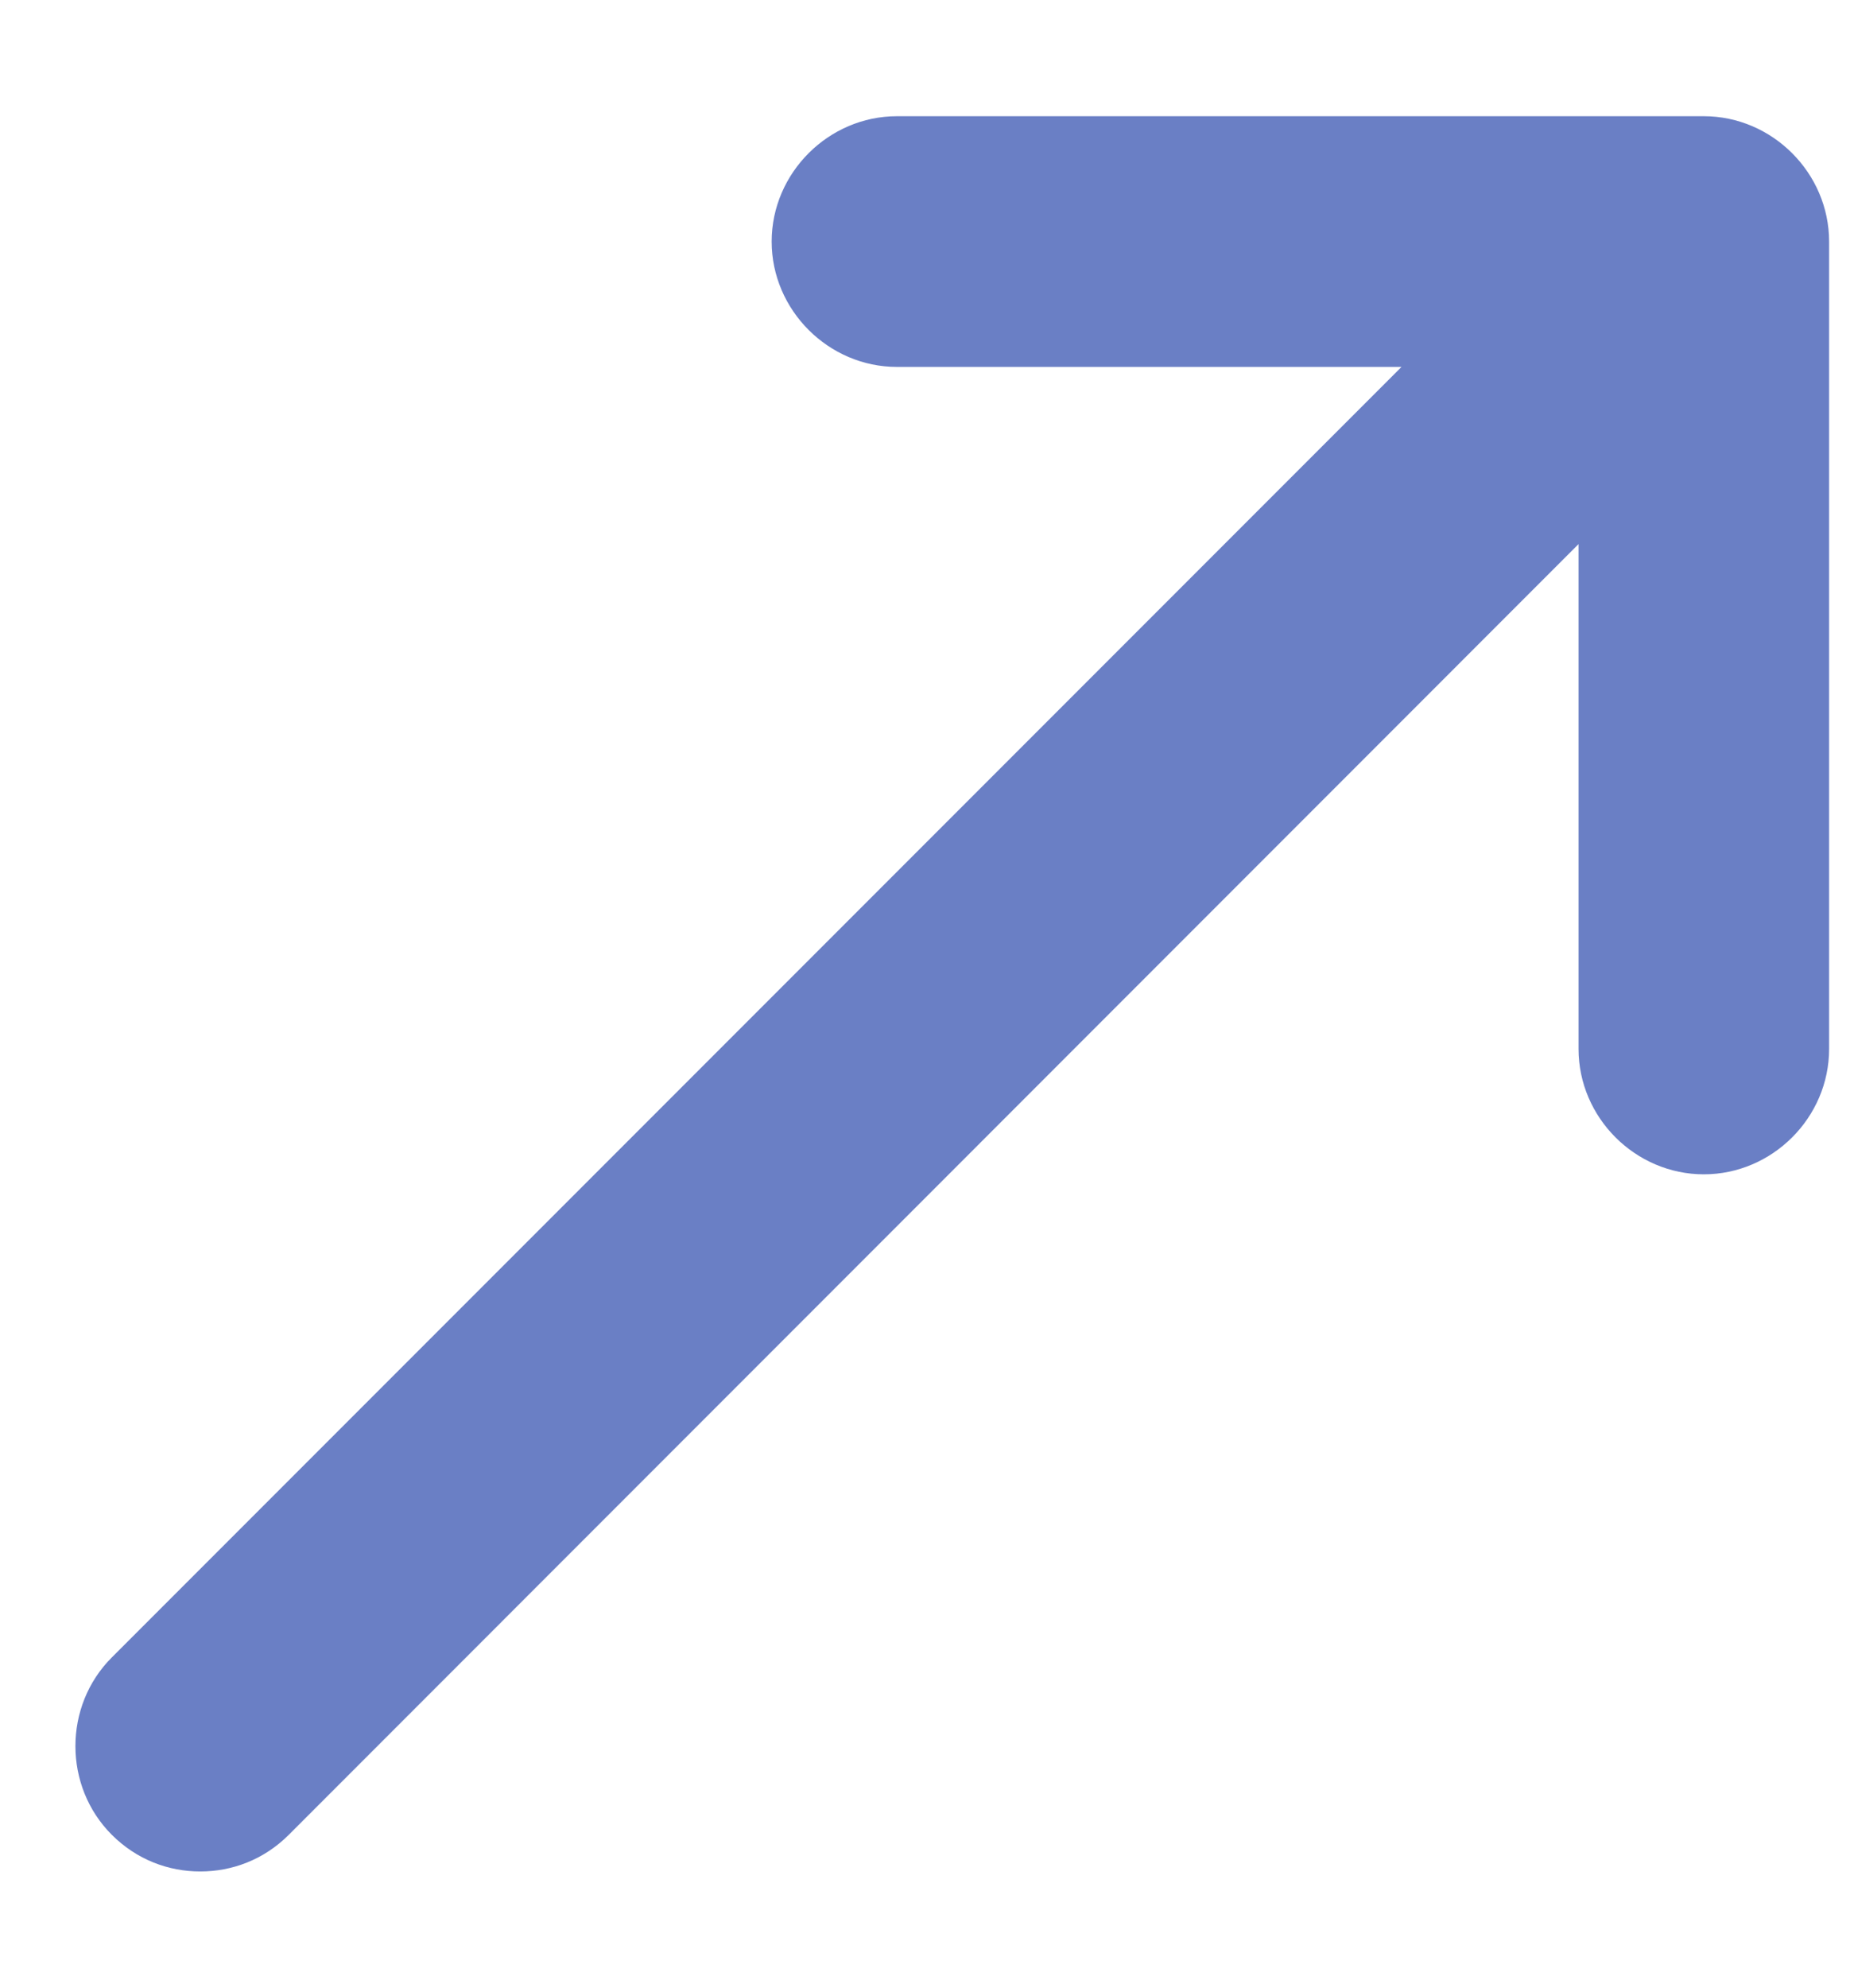 <svg width="14" height="15" viewBox="0 0 14 15" fill="none" xmlns="http://www.w3.org/2000/svg">
<path d="M12.866 0.877H6.773C6.256 0.877 5.827 1.306 5.827 1.823C5.827 2.34 6.256 2.769 6.773 2.769H10.583L0.844 12.508C0.478 12.874 0.478 13.48 0.844 13.846C1.033 14.035 1.273 14.123 1.512 14.123C1.752 14.123 1.992 14.035 2.181 13.846L11.92 4.106V7.916C11.92 8.434 12.349 8.862 12.866 8.862C13.383 8.862 13.812 8.434 13.812 7.916V1.823C13.812 1.306 13.383 0.877 12.866 0.877Z" fill="#6A7FC5"/>
</svg>
